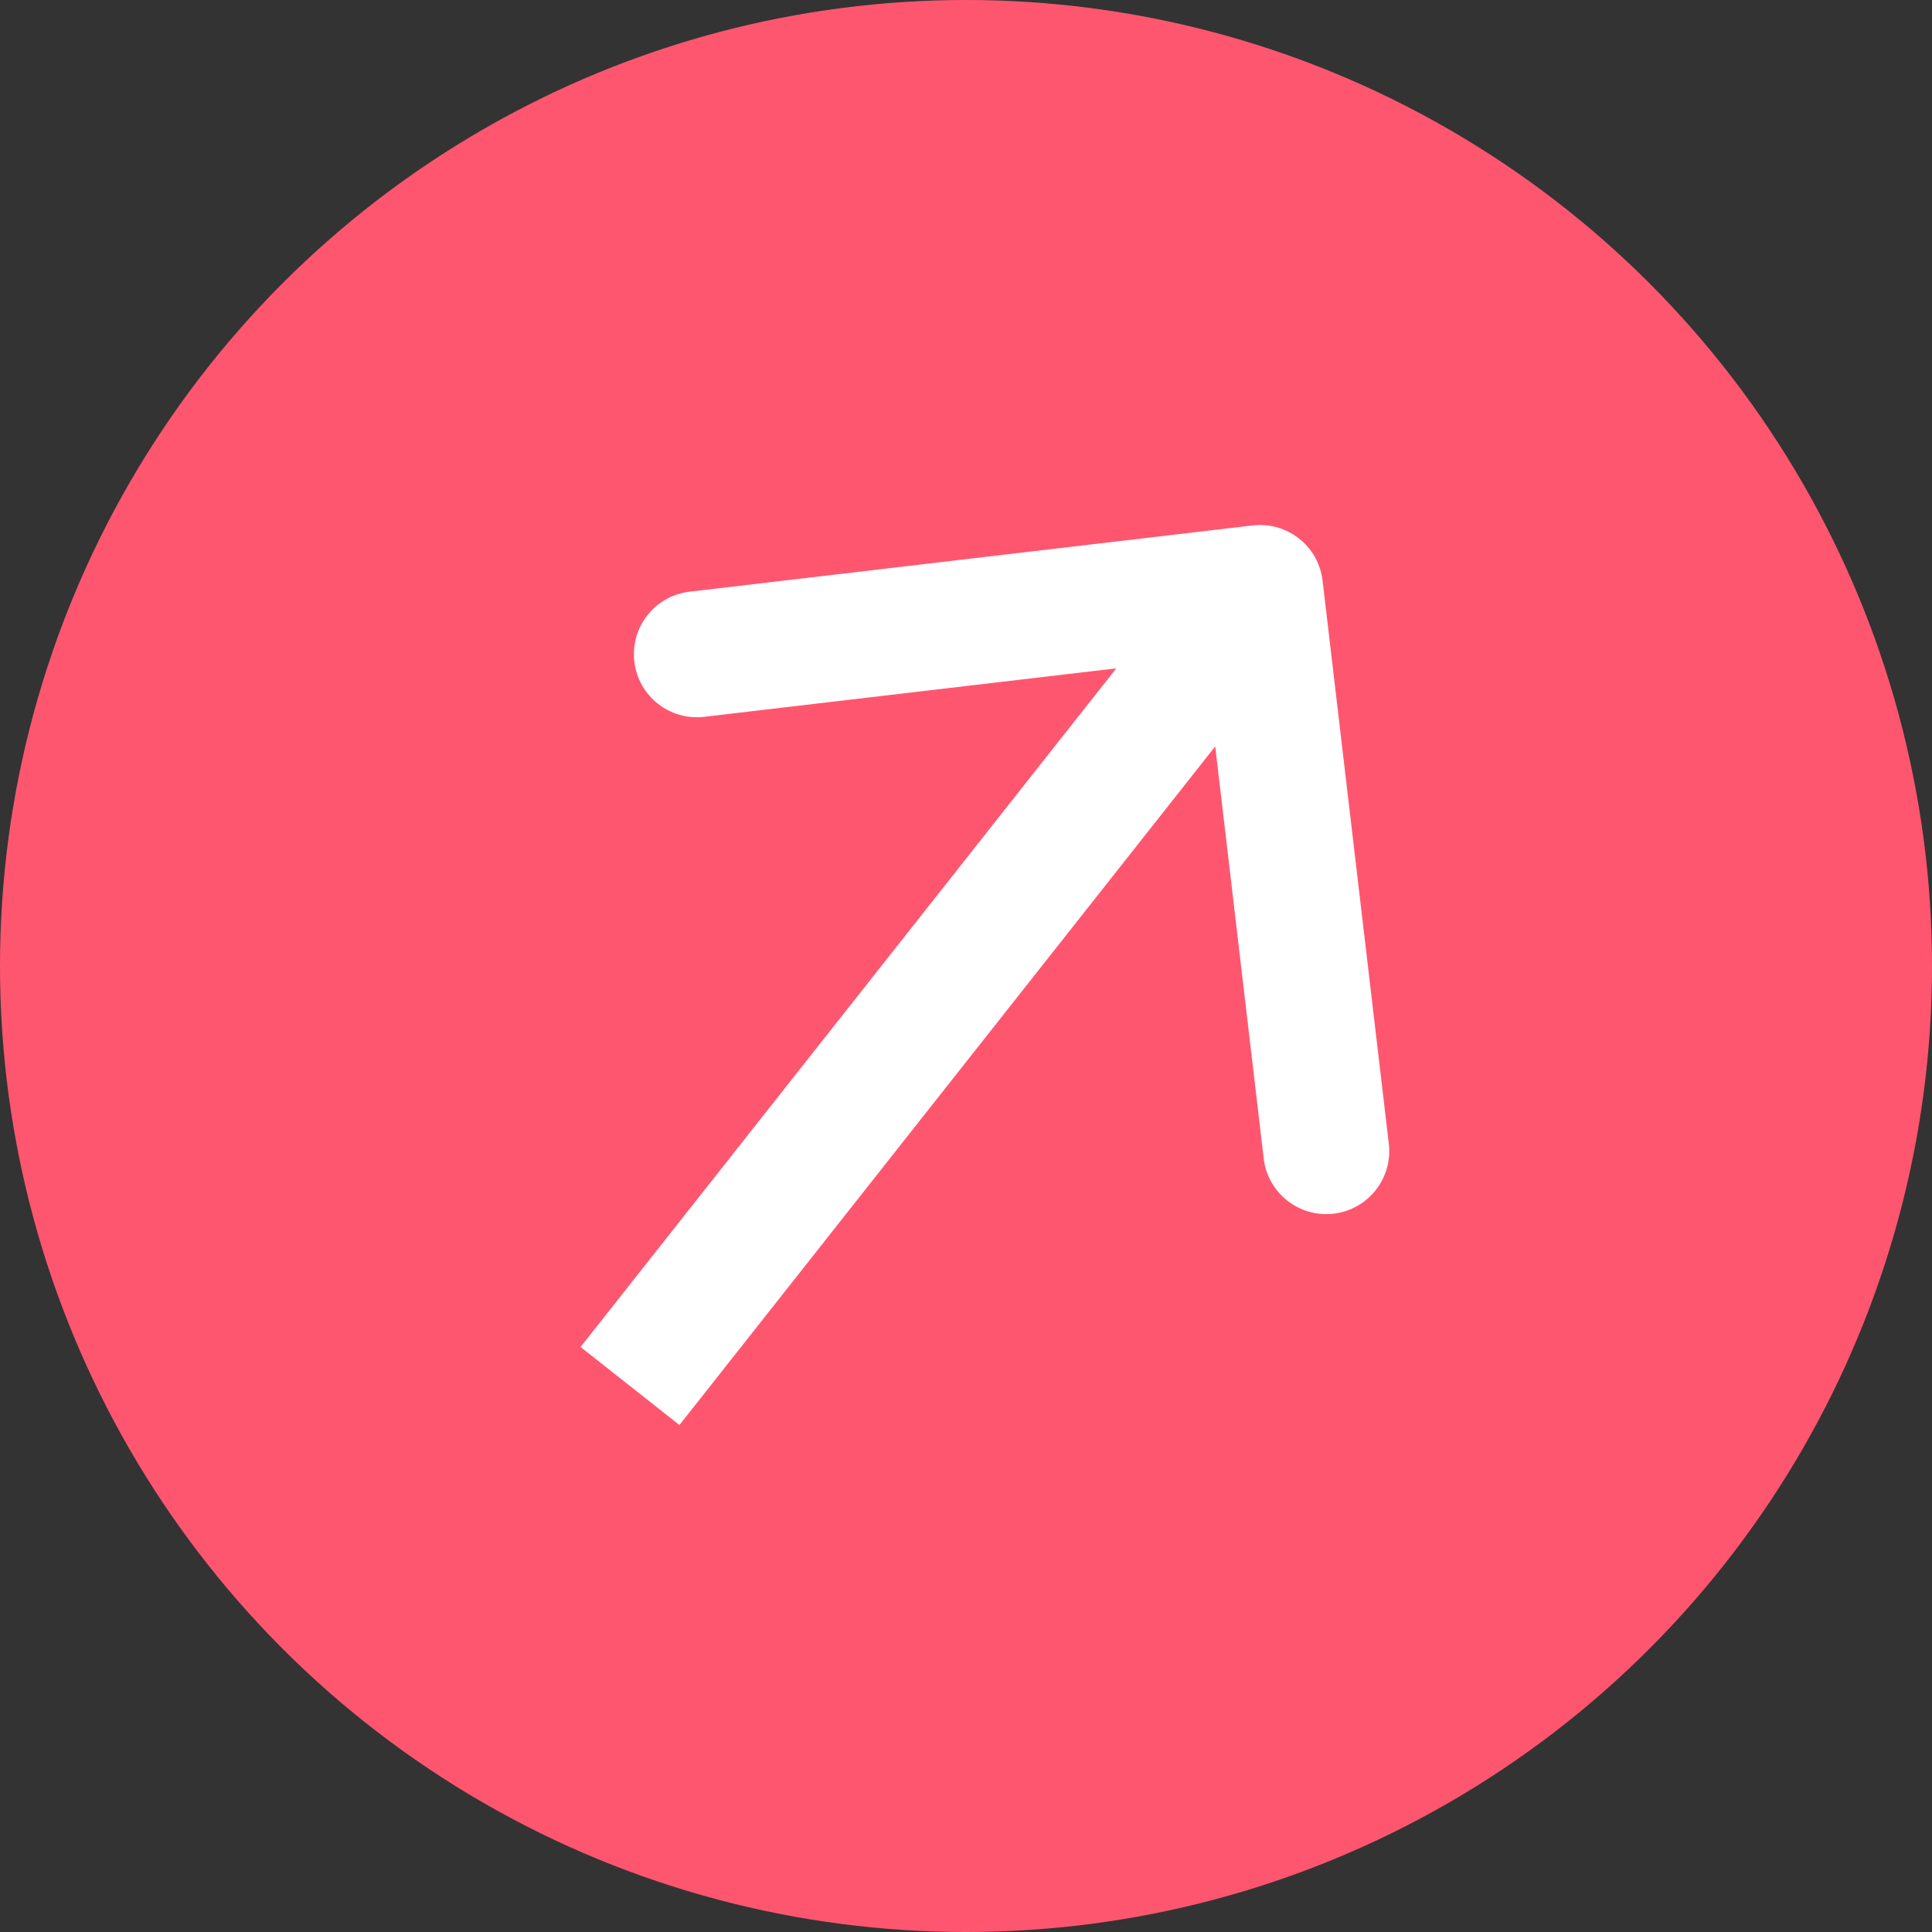 <svg width="46" height="46" viewBox="0 0 46 46" fill="none" xmlns="http://www.w3.org/2000/svg">
<rect x="0" y="0" width="46" height="46" fill="#333333" stroke="none"/>
<circle cx="23" cy="23" r="23" fill="#FF5670"/>
<path d="M31.49 13.825C31.393 13.002 30.648 12.414 29.825 12.51L16.417 14.088C15.595 14.184 15.006 14.93 15.103 15.753C15.2 16.575 15.945 17.164 16.768 17.067L28.686 15.665L30.088 27.583C30.184 28.405 30.93 28.994 31.753 28.897C32.575 28.8 33.164 28.055 33.067 27.232L31.49 13.825ZM16.177 33.929L31.177 14.93L28.823 13.07L13.823 32.071L16.177 33.929Z" fill="white"/>
</svg>

